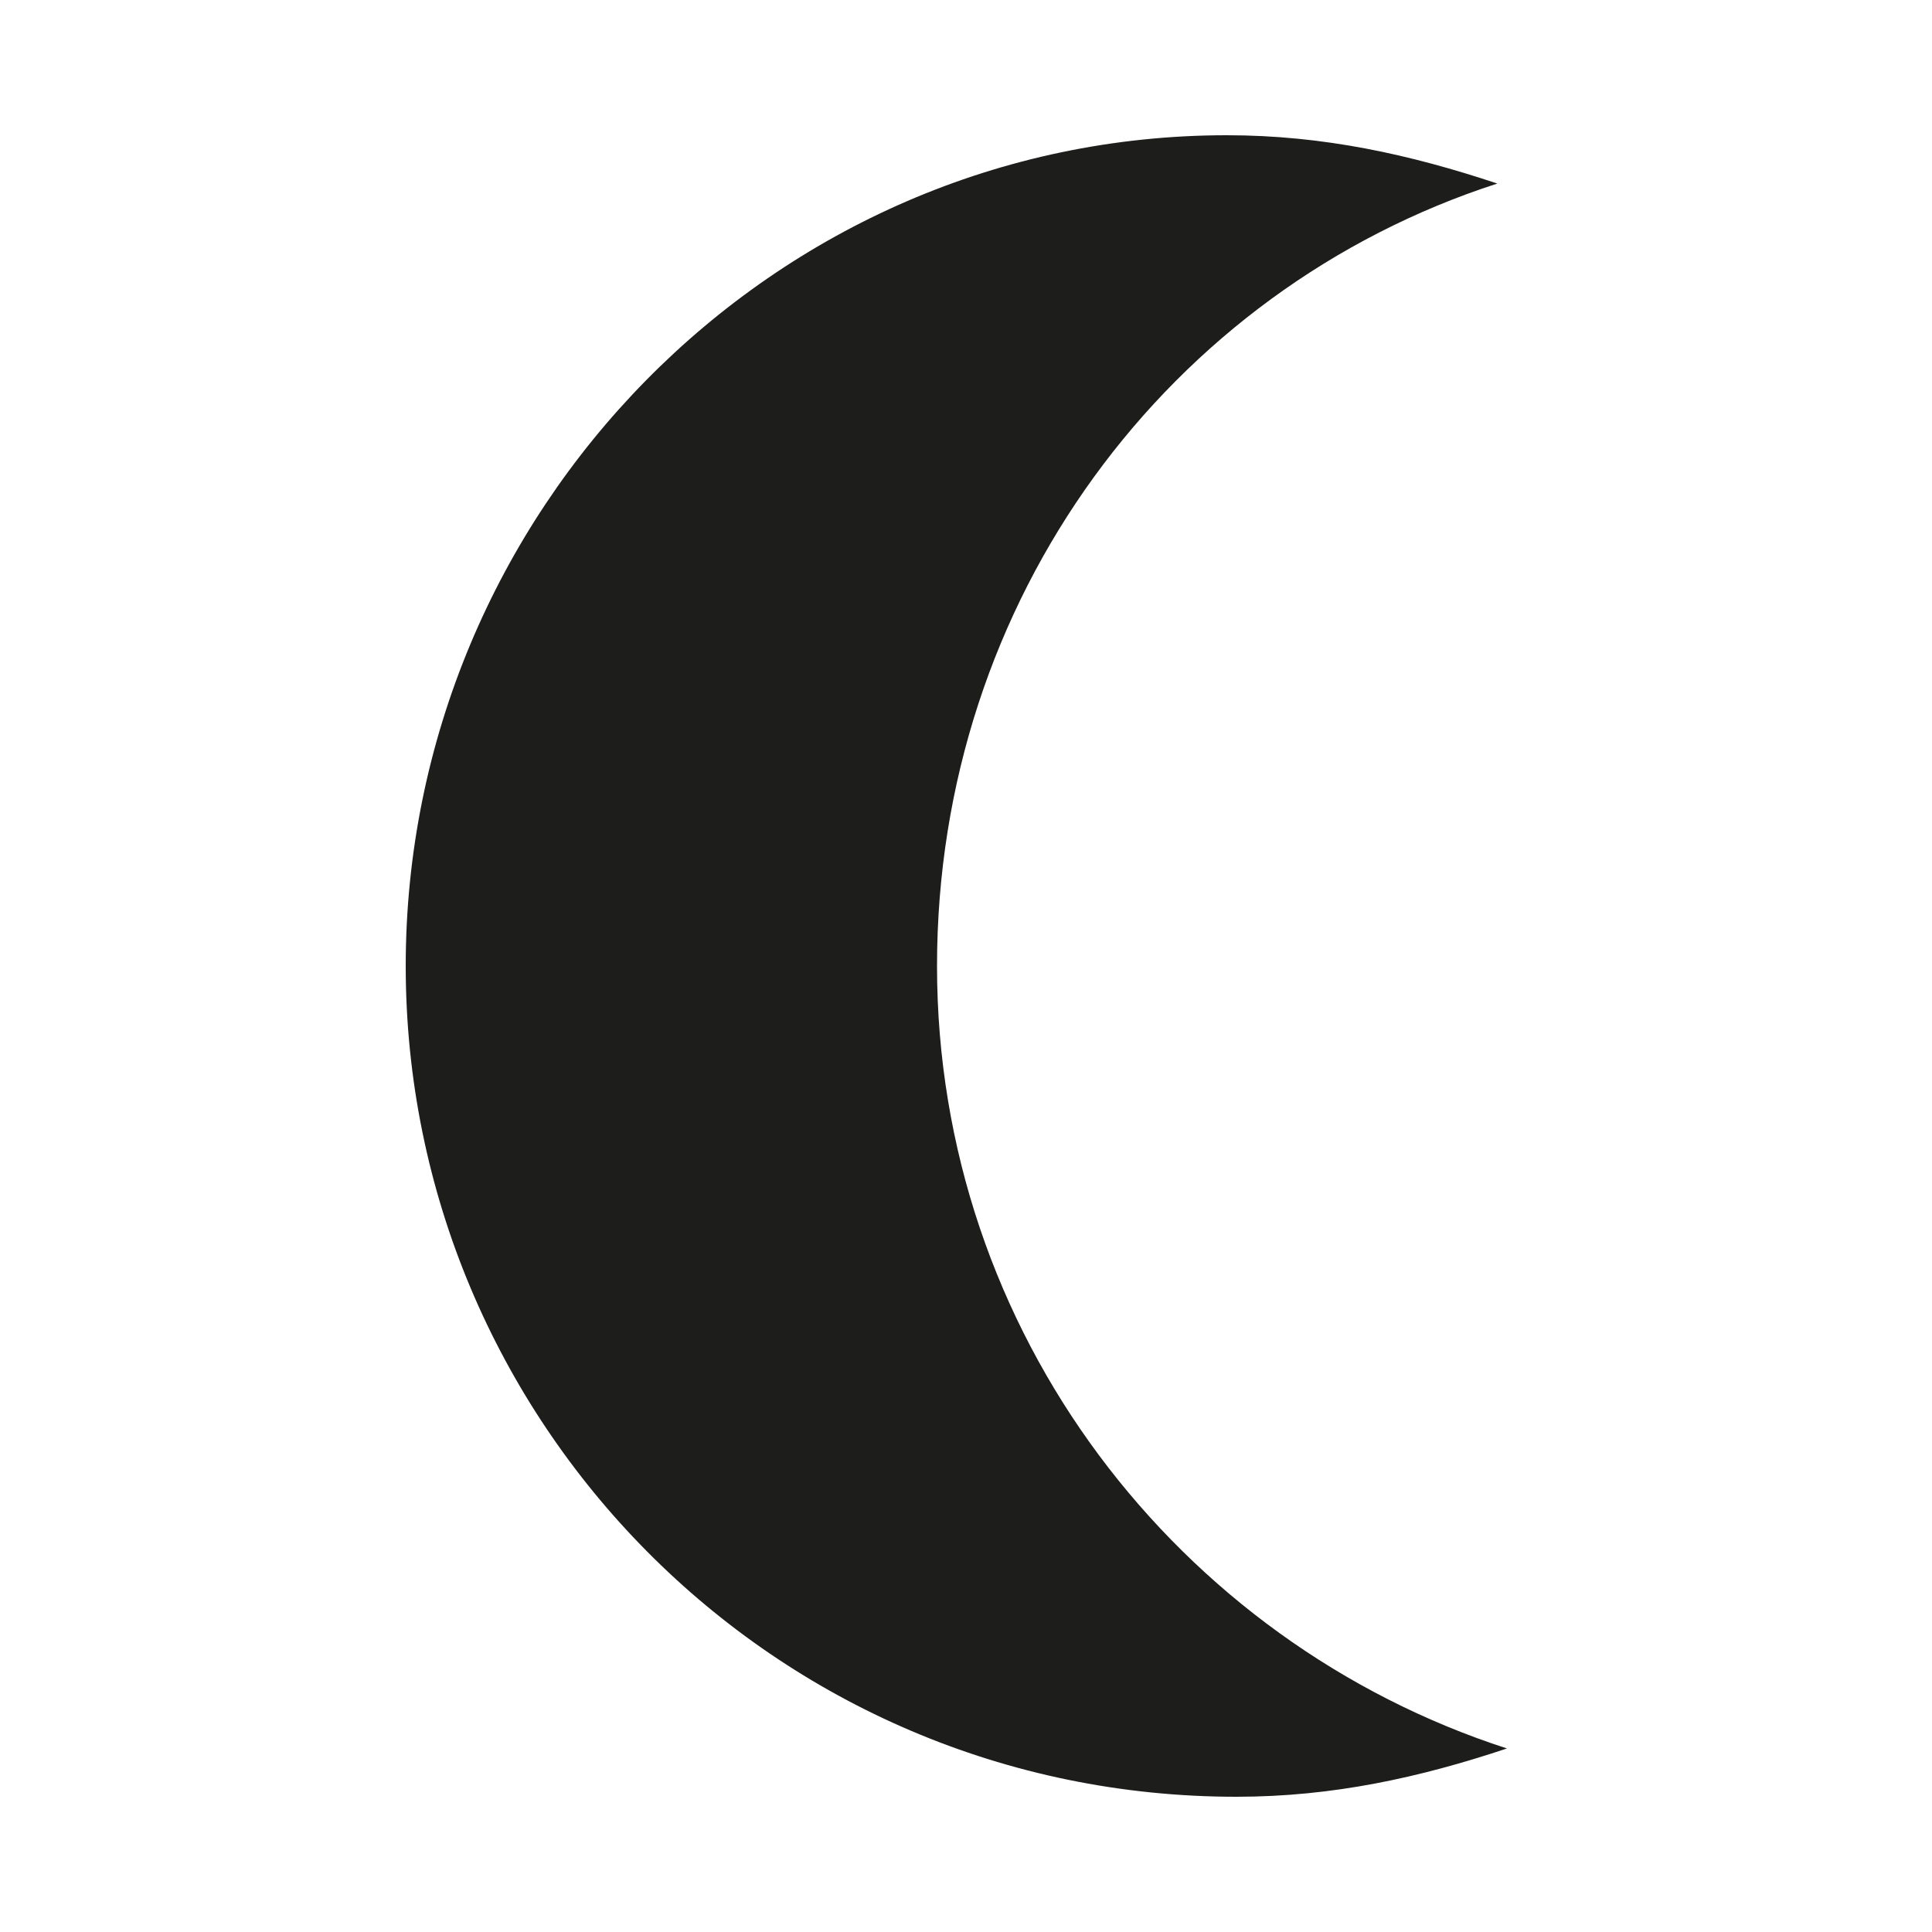 <?xml version="1.0" encoding="utf-8"?>
<!-- Generator: Adobe Illustrator 28.0.0, SVG Export Plug-In . SVG Version: 6.00 Build 0)  -->
<svg version="1.1" id="Ebene_1" xmlns="http://www.w3.org/2000/svg" xmlns:xlink="http://www.w3.org/1999/xlink" x="0px" y="0px"
	 viewBox="0 0 20 20" style="enable-background:new 0 0 20 20;" xml:space="preserve">
<style type="text/css">
	.st0{fill:#1D1D1B;}
</style>
<path class="st0" d="M9.7,10c0-3.8,2.4-7,5.8-8.1c-0.9-0.3-1.8-0.5-2.8-0.5C8,1.4,4.2,5.3,4.2,10c0,4.7,3.8,8.6,8.6,8.6
	c1,0,1.9-0.2,2.8-0.5C12.2,17,9.7,13.8,9.7,10z"/>
</svg>
